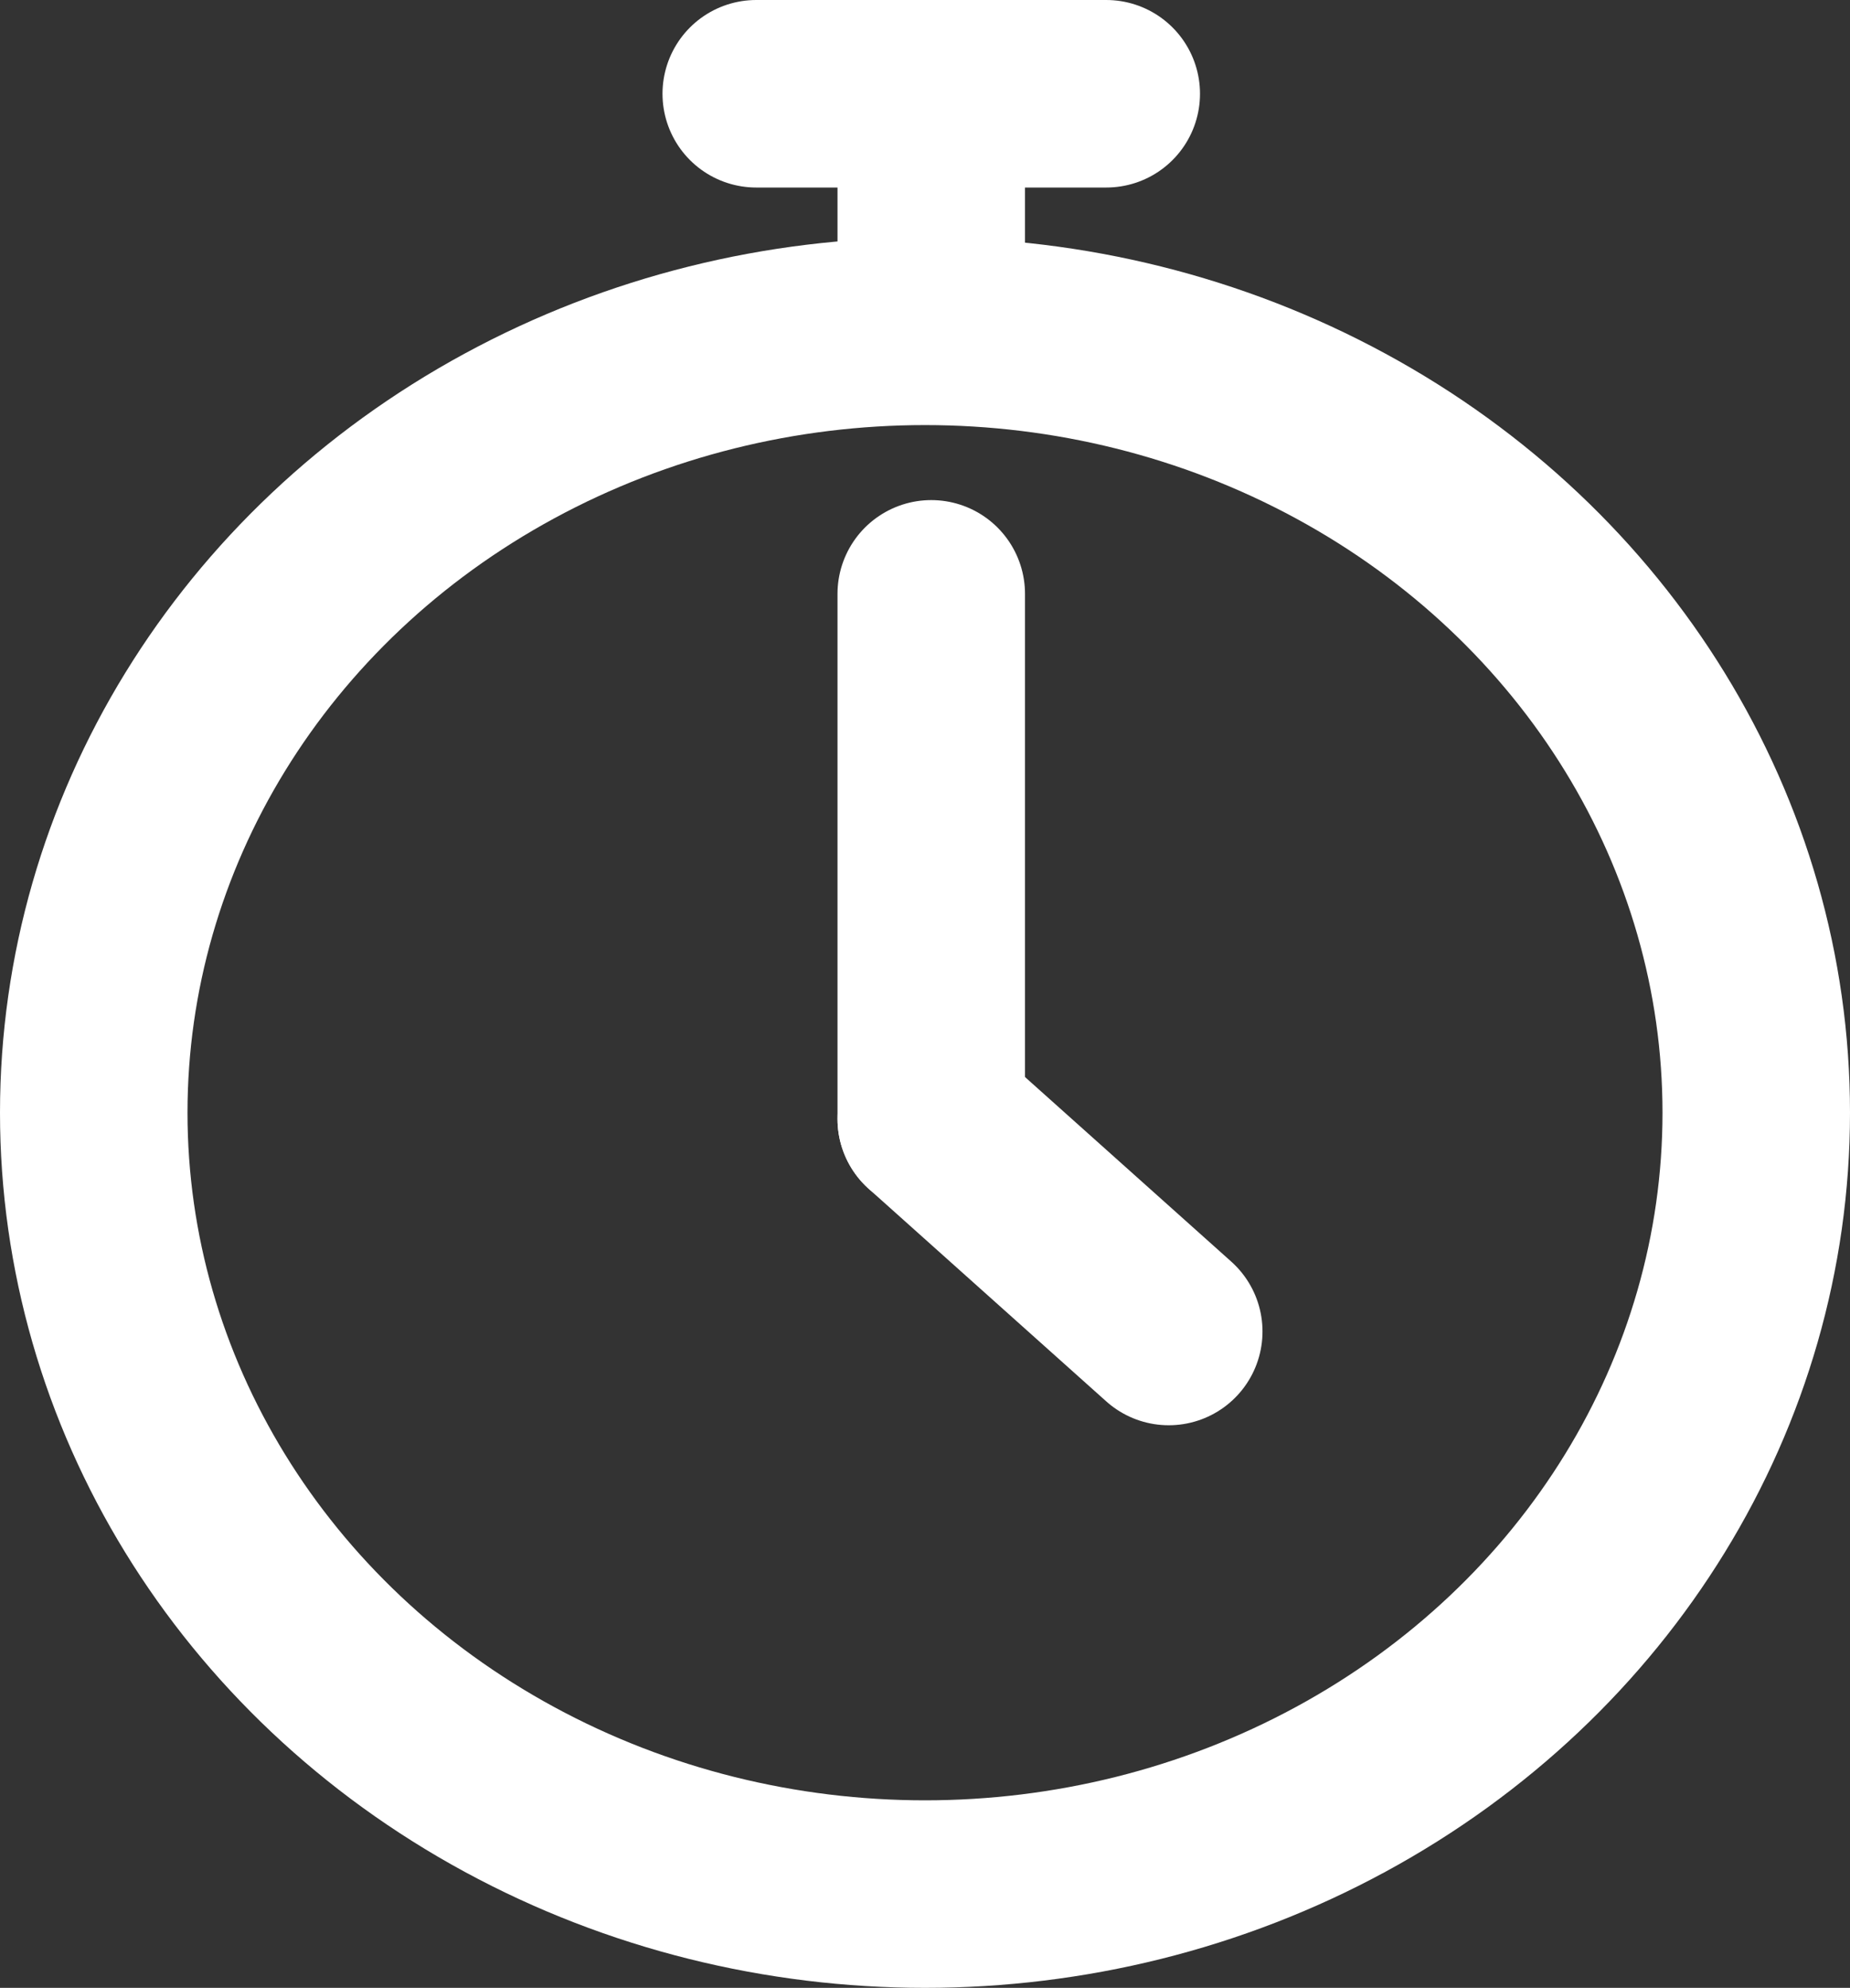 <svg xmlns="http://www.w3.org/2000/svg" width="148" height="159" viewBox="0 0 148 159">
  <rect x="0" y="0" width="148" height="159" fill="#333333" stroke="none"/>
  <g id="Group_1" data-name="Group 1" transform="translate(-771 -272)">
    <g id="Ellipse_1" data-name="Ellipse 1" transform="translate(771 291)" fill="none" stroke="#fff" stroke-width="15">
      <ellipse cx="74" cy="70" rx="74" ry="70" stroke="none"/>
      <ellipse cx="74" cy="70" rx="66.5" ry="62.5" fill="none"/>
    </g>
    <line id="Line_1" data-name="Line 1" x1="28" transform="translate(831.5 279.5)" fill="none" stroke="#fff" stroke-linecap="round" stroke-width="15"/>
    <line id="Line_2" data-name="Line 2" y2="18" transform="translate(845.5 279.5)" fill="none" stroke="#fff" stroke-linecap="round" stroke-width="15"/>
    <line id="Line_3" data-name="Line 3" x2="19" y2="17" transform="translate(845.5 361.5)" fill="none" stroke="#fff" stroke-linecap="round" stroke-width="15"/>
    <line id="Line_4" data-name="Line 4" y2="42" transform="translate(845.5 319.5)" fill="none" stroke="#fff" stroke-linecap="round" stroke-width="15"/>
  </g>
</svg>
